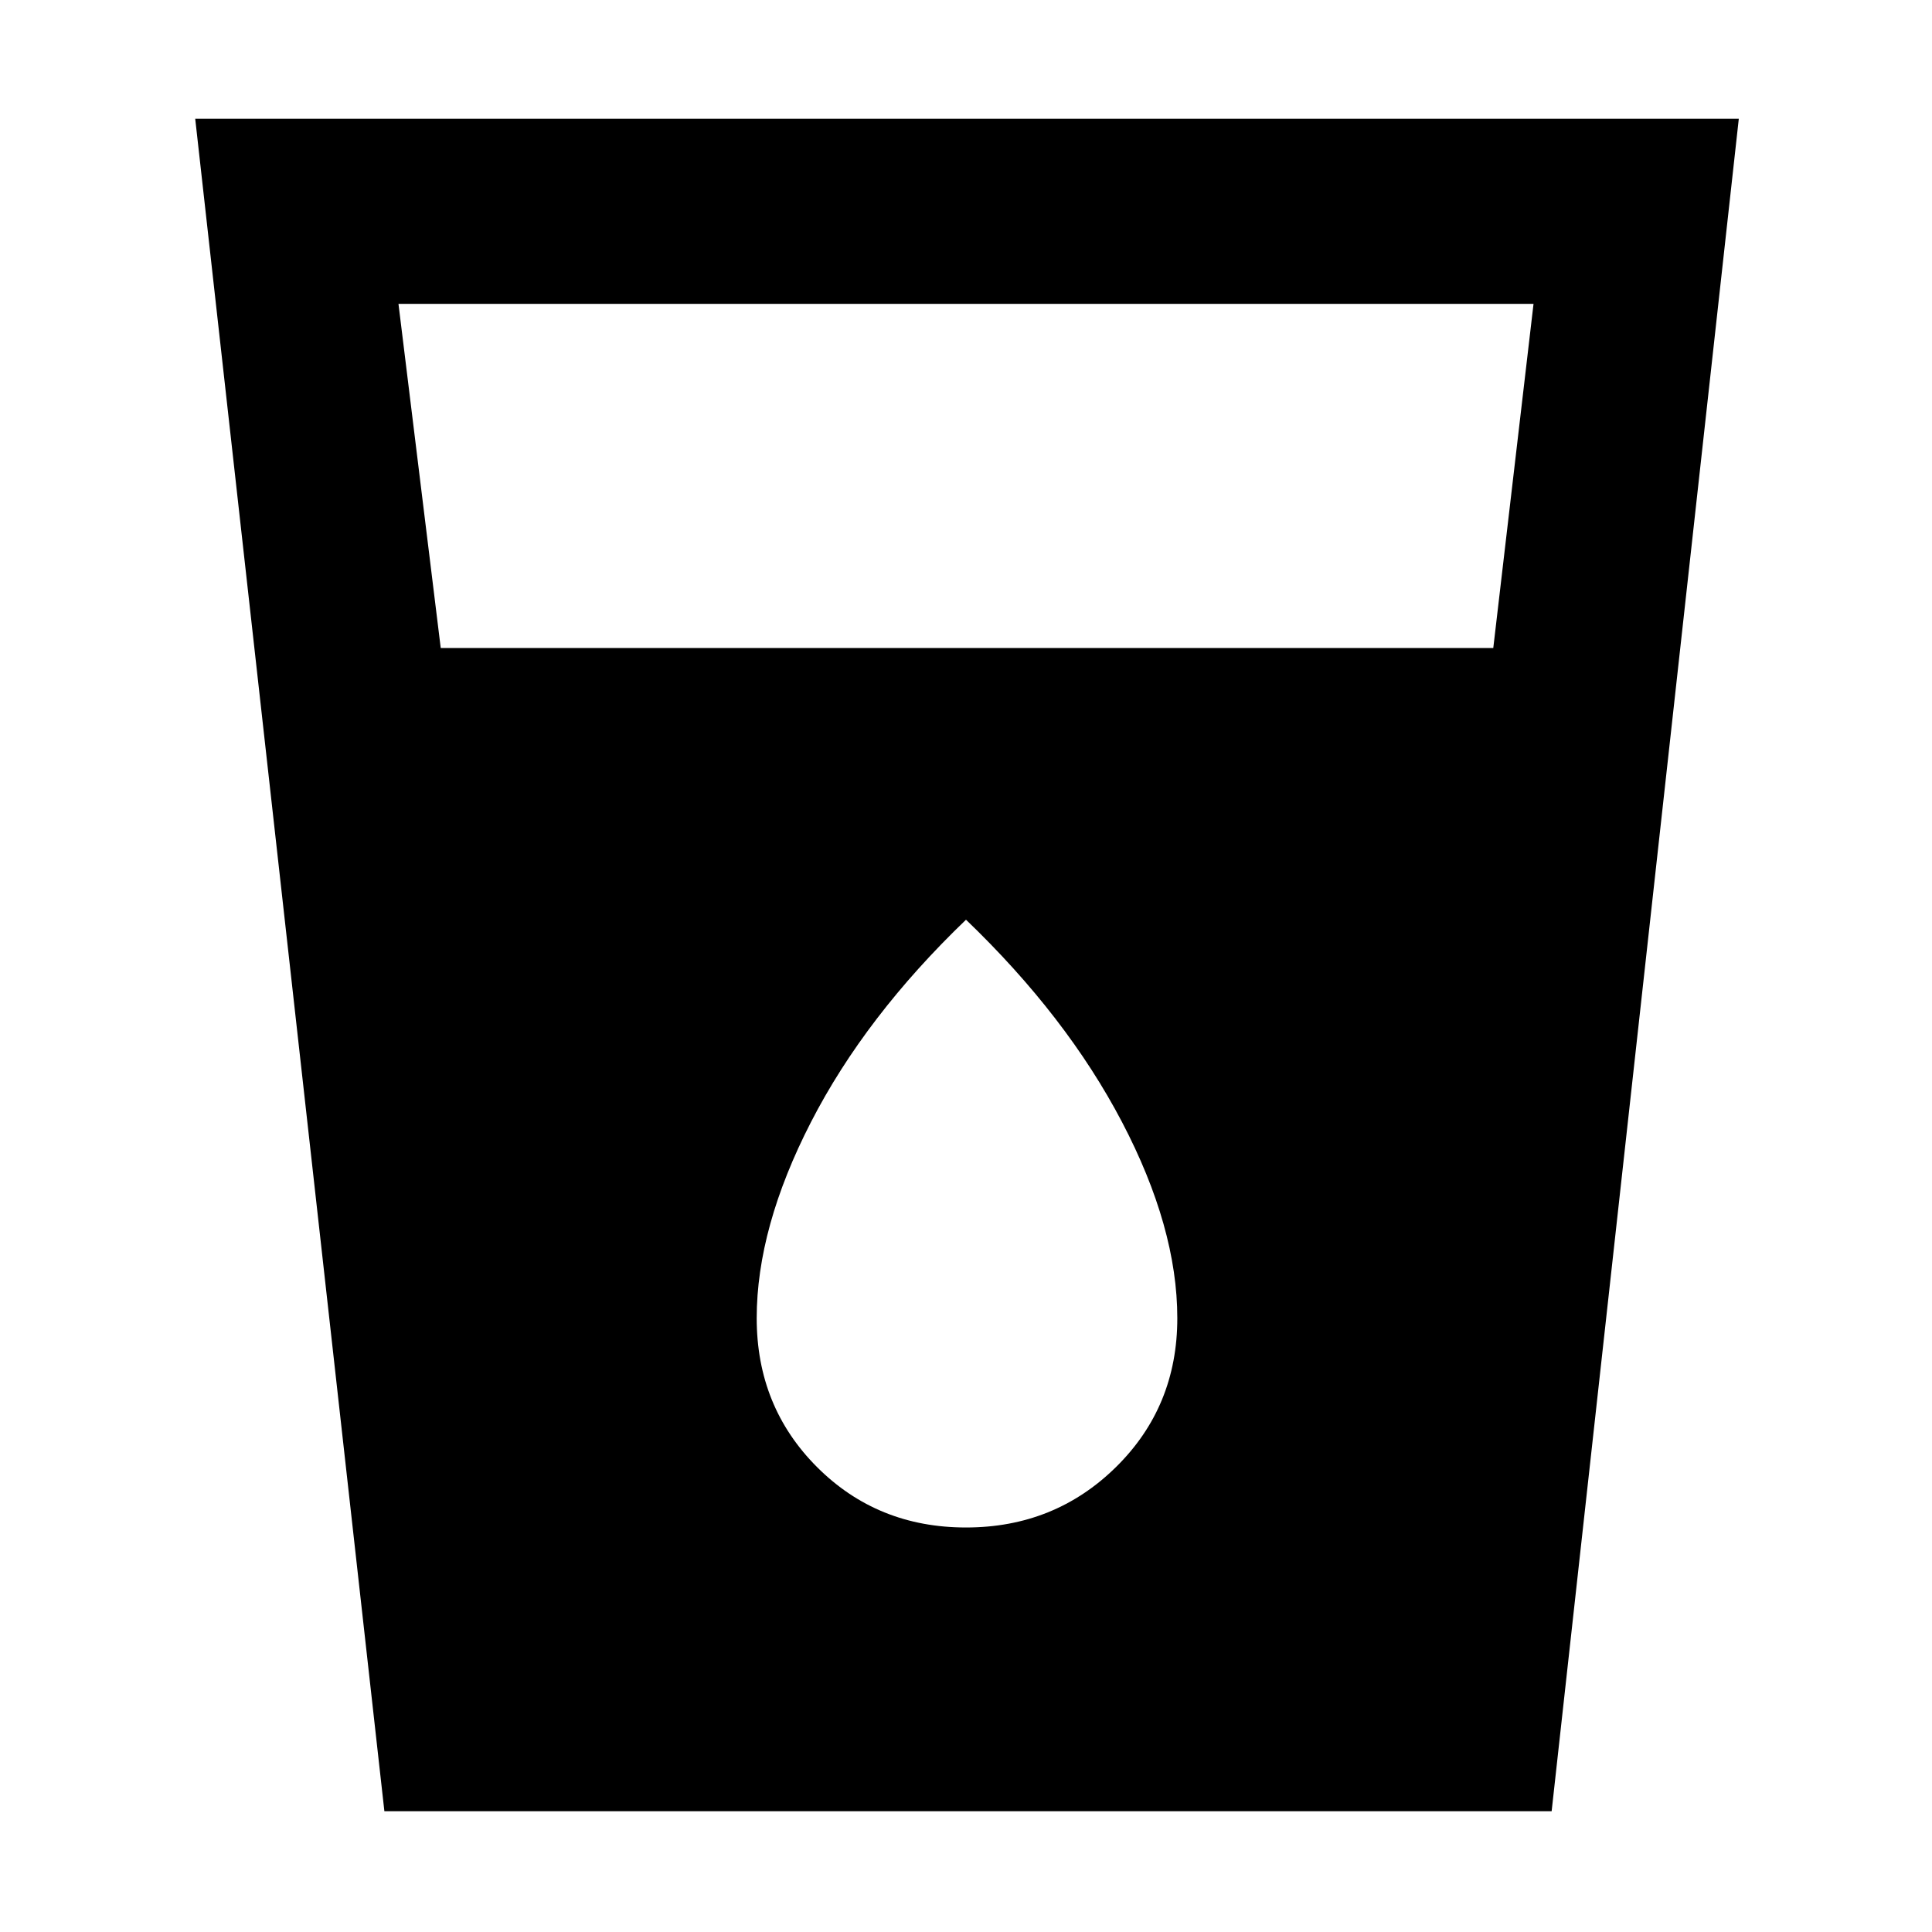 <svg xmlns="http://www.w3.org/2000/svg" height="48" width="48"><path d="M9.55 45 4.85 2.95H43.2L38.55 45Zm1.4-28.9H37.1l1-8.55H9.9ZM24 37.95q2.2 0 3.725-1.5t1.525-3.7q0-2.25-1.375-4.875T24 22.85q-2.5 2.4-3.85 5.025Q18.8 30.5 18.8 32.75q0 2.2 1.5 3.7t3.7 1.5Z"/></svg>